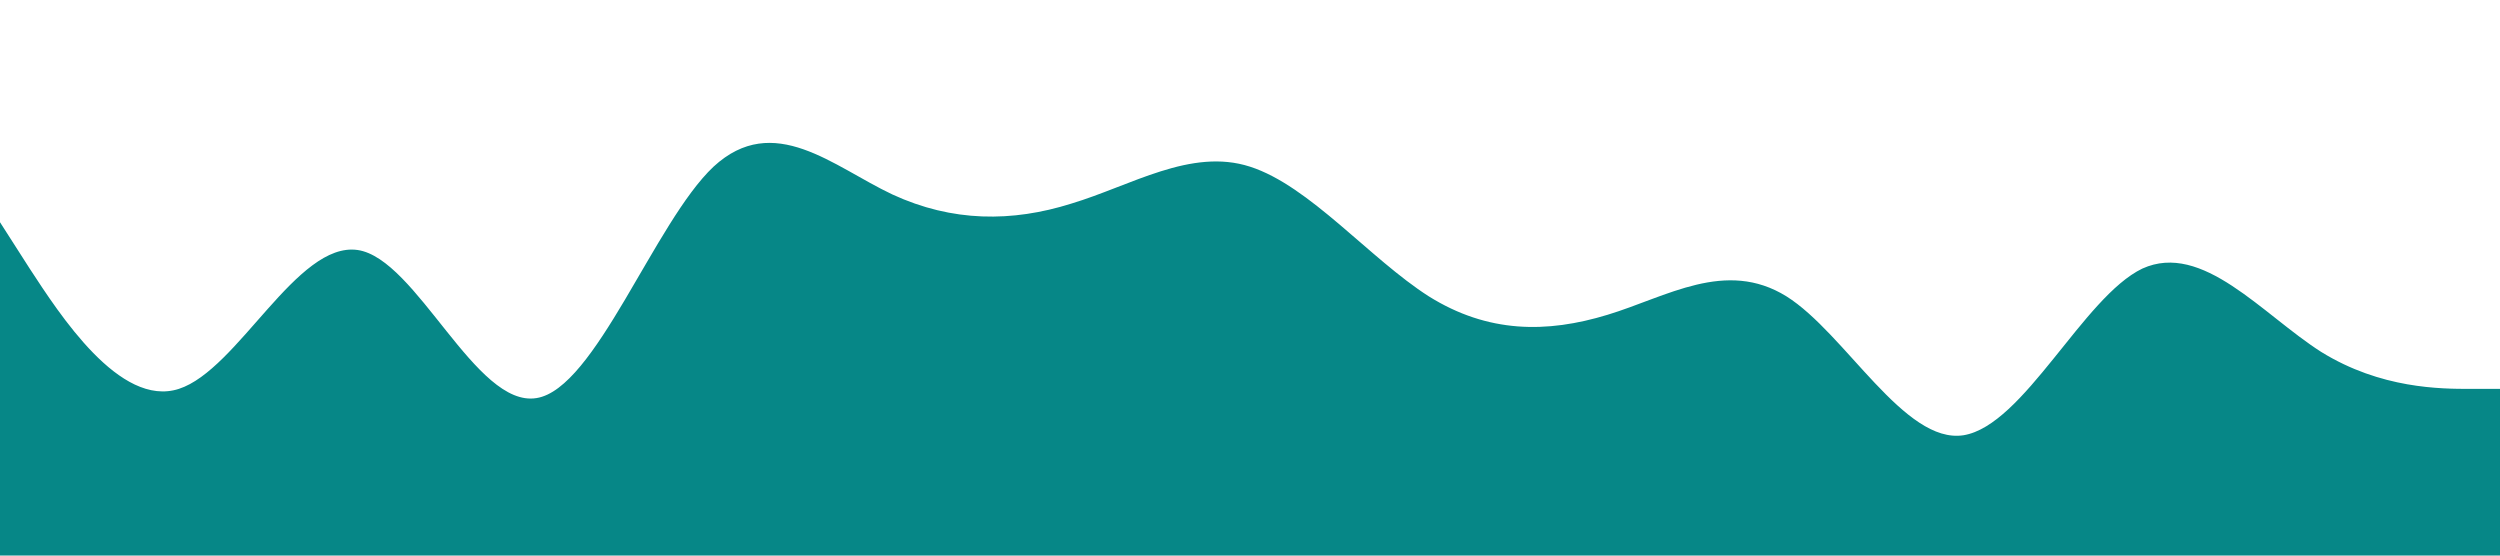 <svg xmlns="http://www.w3.org/2000/svg" viewBox="0 0 1440 320"><path fill="#068787" fill-opacity="1" d="M0,128L17.1,154.7C34.3,181,69,235,103,224C137.1,213,171,139,206,144C240,149,274,235,309,229.3C342.9,224,377,128,411,96C445.7,64,480,96,514,112C548.6,128,583,128,617,117.3C651.4,107,686,85,720,96C754.3,107,789,149,823,170.7C857.1,192,891,192,926,181.3C960,171,994,149,1029,170.7C1062.9,192,1097,256,1131,250.7C1165.7,245,1200,171,1234,154.7C1268.6,139,1303,181,1337,202.7C1371.4,224,1406,224,1423,224L1440,224L1440,320L1422.9,320C1405.7,320,1371,320,1337,320C1302.9,320,1269,320,1234,320C1200,320,1166,320,1131,320C1097.1,320,1063,320,1029,320C994.3,320,960,320,926,320C891.4,320,857,320,823,320C788.6,320,754,320,720,320C685.7,320,651,320,617,320C582.9,320,549,320,514,320C480,320,446,320,411,320C377.1,320,343,320,309,320C274.3,320,240,320,206,320C171.4,320,137,320,103,320C68.6,320,34,320,17,320L0,320Z"></path></svg>